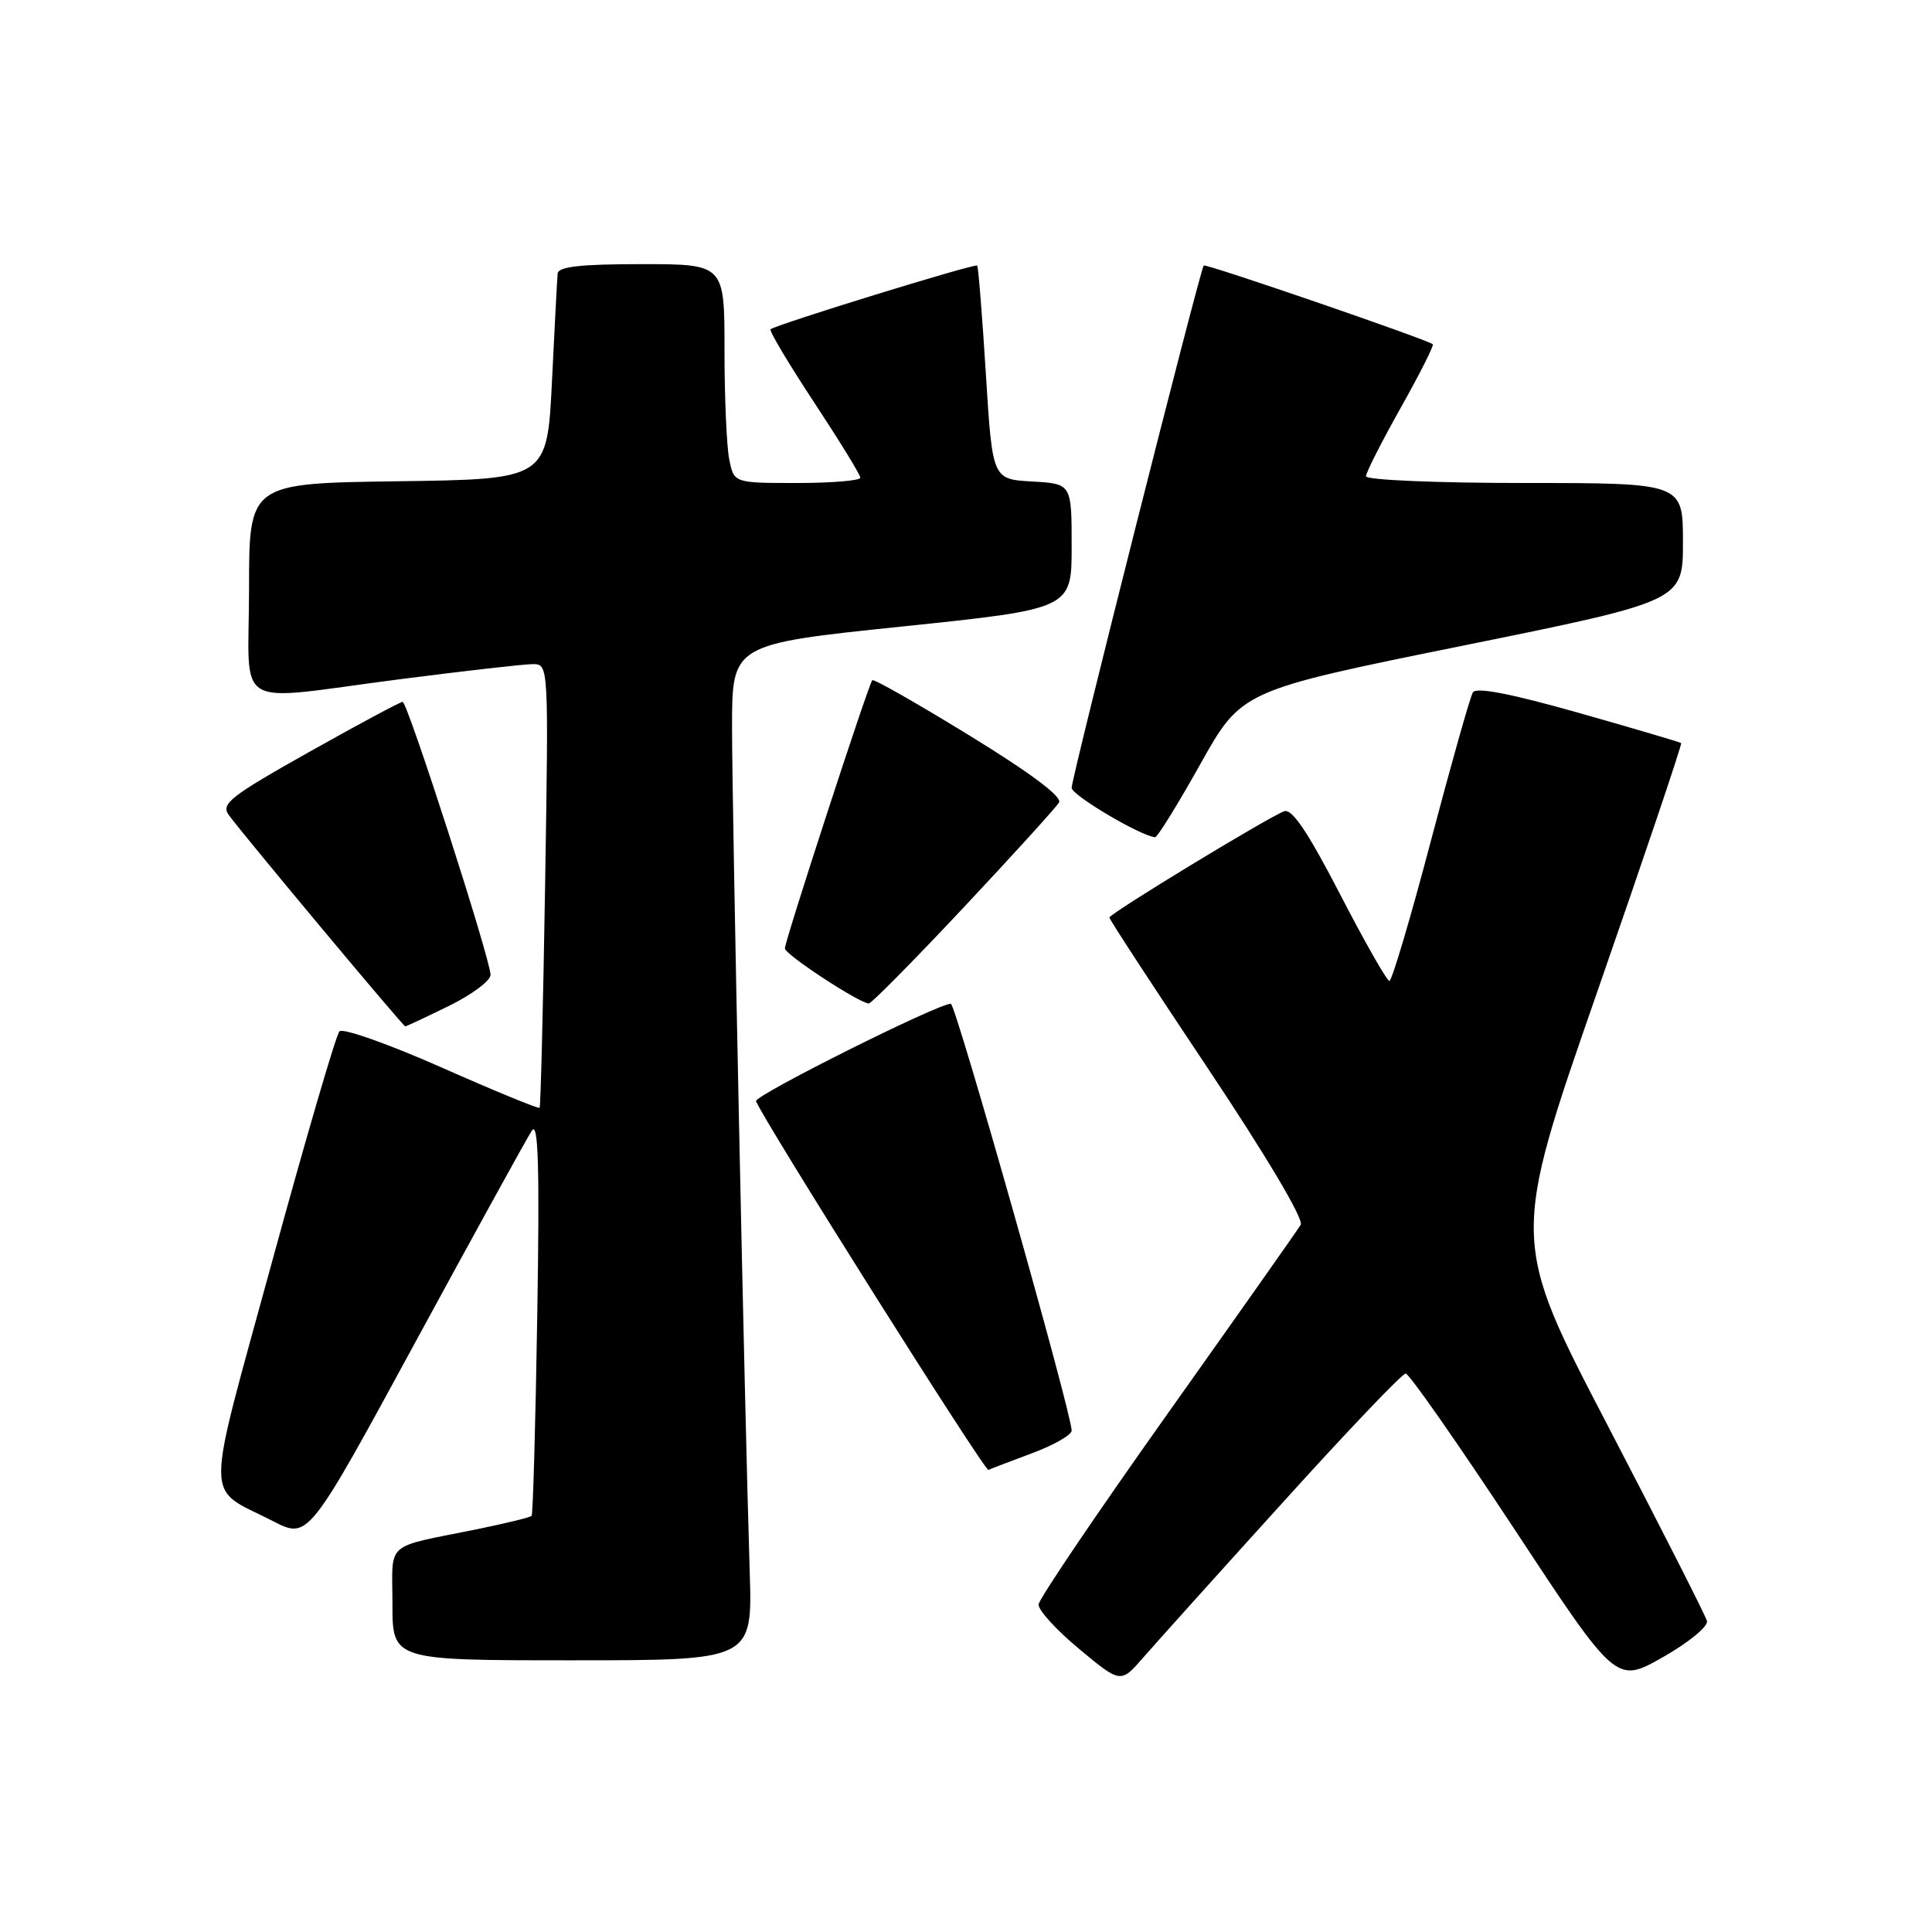 <?xml version="1.0" encoding="UTF-8" standalone="no"?>
<!DOCTYPE svg PUBLIC "-//W3C//DTD SVG 1.1//EN" "http://www.w3.org/Graphics/SVG/1.1/DTD/svg11.dtd" >
<svg xmlns="http://www.w3.org/2000/svg" xmlns:xlink="http://www.w3.org/1999/xlink" version="1.1" viewBox="0 0 256 256">
 <g >
 <path fill="currentColor"
d=" M 169.97 199.09 C 178.47 189.69 185.80 182.00 186.26 182.00 C 186.71 182.00 193.17 191.25 200.62 202.55 C 214.15 223.10 214.15 223.10 220.33 219.59 C 223.75 217.65 226.36 215.51 226.18 214.79 C 226.00 214.08 220.08 202.43 213.03 188.89 C 200.21 164.29 200.21 164.29 211.62 131.49 C 217.89 113.45 222.91 98.59 222.76 98.46 C 222.62 98.34 216.50 96.53 209.16 94.45 C 200.15 91.90 195.61 91.02 195.16 91.75 C 194.80 92.35 192.30 101.20 189.60 111.42 C 186.91 121.64 184.43 129.99 184.10 129.98 C 183.77 129.97 180.82 124.79 177.55 118.46 C 173.26 110.18 171.19 107.10 170.15 107.50 C 167.88 108.37 147.00 121.07 147.00 121.58 C 147.00 121.83 152.87 130.82 160.04 141.55 C 167.81 153.20 172.78 161.56 172.35 162.29 C 171.96 162.95 164.00 174.24 154.68 187.37 C 145.36 200.50 137.68 211.85 137.62 212.59 C 137.55 213.33 139.97 215.99 143.00 218.50 C 148.50 223.07 148.50 223.07 151.50 219.62 C 153.15 217.72 161.46 208.48 169.97 199.09 Z  M 99.34 208.25 C 98.65 186.29 97.00 107.45 97.00 96.38 C 97.00 85.36 97.00 85.36 119.50 83.02 C 142.00 80.68 142.00 80.68 142.00 72.39 C 142.00 64.10 142.00 64.10 136.75 63.80 C 131.50 63.50 131.50 63.50 130.63 49.50 C 130.15 41.80 129.63 35.36 129.48 35.19 C 129.21 34.87 102.86 43.00 102.10 43.63 C 101.89 43.81 104.47 48.15 107.85 53.28 C 111.23 58.41 114.00 62.91 114.00 63.30 C 114.00 63.68 110.23 64.00 105.62 64.00 C 97.25 64.00 97.25 64.00 96.63 60.87 C 96.28 59.16 96.00 52.63 96.00 46.37 C 96.00 35.00 96.00 35.00 85.00 35.00 C 76.93 35.00 73.97 35.33 73.89 36.25 C 73.82 36.94 73.49 43.35 73.14 50.50 C 72.50 63.50 72.50 63.50 52.75 63.77 C 33.00 64.04 33.00 64.04 33.00 78.02 C 33.00 94.47 30.40 92.91 53.00 90.00 C 61.53 88.90 69.45 88.00 70.60 88.00 C 72.70 88.00 72.70 88.04 72.23 117.25 C 71.97 133.34 71.64 146.63 71.50 146.79 C 71.36 146.95 65.52 144.55 58.52 141.45 C 51.51 138.35 45.42 136.19 44.98 136.66 C 44.53 137.12 40.54 150.78 36.10 167.00 C 27.03 200.20 27.02 196.86 36.18 201.56 C 40.85 203.96 40.85 203.96 55.10 177.73 C 62.94 163.30 69.86 150.74 70.48 149.80 C 71.33 148.53 71.51 154.57 71.19 174.30 C 70.96 188.71 70.62 200.66 70.44 200.86 C 70.26 201.06 67.05 201.84 63.31 202.61 C 50.75 205.16 52.00 204.07 52.00 212.52 C 52.00 220.00 52.00 220.00 75.86 220.00 C 99.71 220.00 99.71 220.00 99.34 208.25 Z  M 136.78 192.55 C 139.65 191.48 142.00 190.13 142.00 189.56 C 142.00 187.27 126.64 133.00 125.99 133.00 C 124.24 133.00 99.90 145.18 100.18 145.91 C 101.16 148.47 130.49 194.99 130.97 194.77 C 131.29 194.62 133.91 193.62 136.78 192.55 Z  M 59.48 133.29 C 62.52 131.80 65.00 129.95 65.00 129.18 C 65.00 127.14 54.00 93.00 53.35 93.00 C 53.04 93.00 47.46 95.99 40.95 99.65 C 30.56 105.49 29.25 106.51 30.30 107.97 C 32.13 110.51 53.41 136.00 53.70 136.00 C 53.84 136.00 56.44 134.78 59.48 133.29 Z  M 127.68 120.25 C 134.26 113.24 139.95 106.97 140.33 106.33 C 140.77 105.58 136.53 102.41 128.46 97.46 C 121.56 93.22 115.76 89.92 115.58 90.13 C 115.07 90.69 104.00 124.68 104.00 125.67 C 104.00 126.47 113.79 132.89 115.12 132.97 C 115.45 132.98 121.11 127.26 127.68 120.25 Z  M 159.05 101.25 C 164.51 91.50 164.51 91.50 193.76 85.57 C 223.00 79.64 223.00 79.64 223.00 71.82 C 223.00 64.00 223.00 64.00 202.00 64.00 C 190.36 64.00 181.00 63.60 181.00 63.11 C 181.00 62.62 183.07 58.54 185.60 54.04 C 188.13 49.54 190.04 45.75 189.85 45.61 C 188.92 44.92 159.76 34.90 159.50 35.18 C 159.03 35.67 142.00 103.02 142.00 104.39 C 142.00 105.36 151.03 110.72 153.05 110.94 C 153.35 110.97 156.05 106.61 159.05 101.25 Z "/>
</g>
</svg>